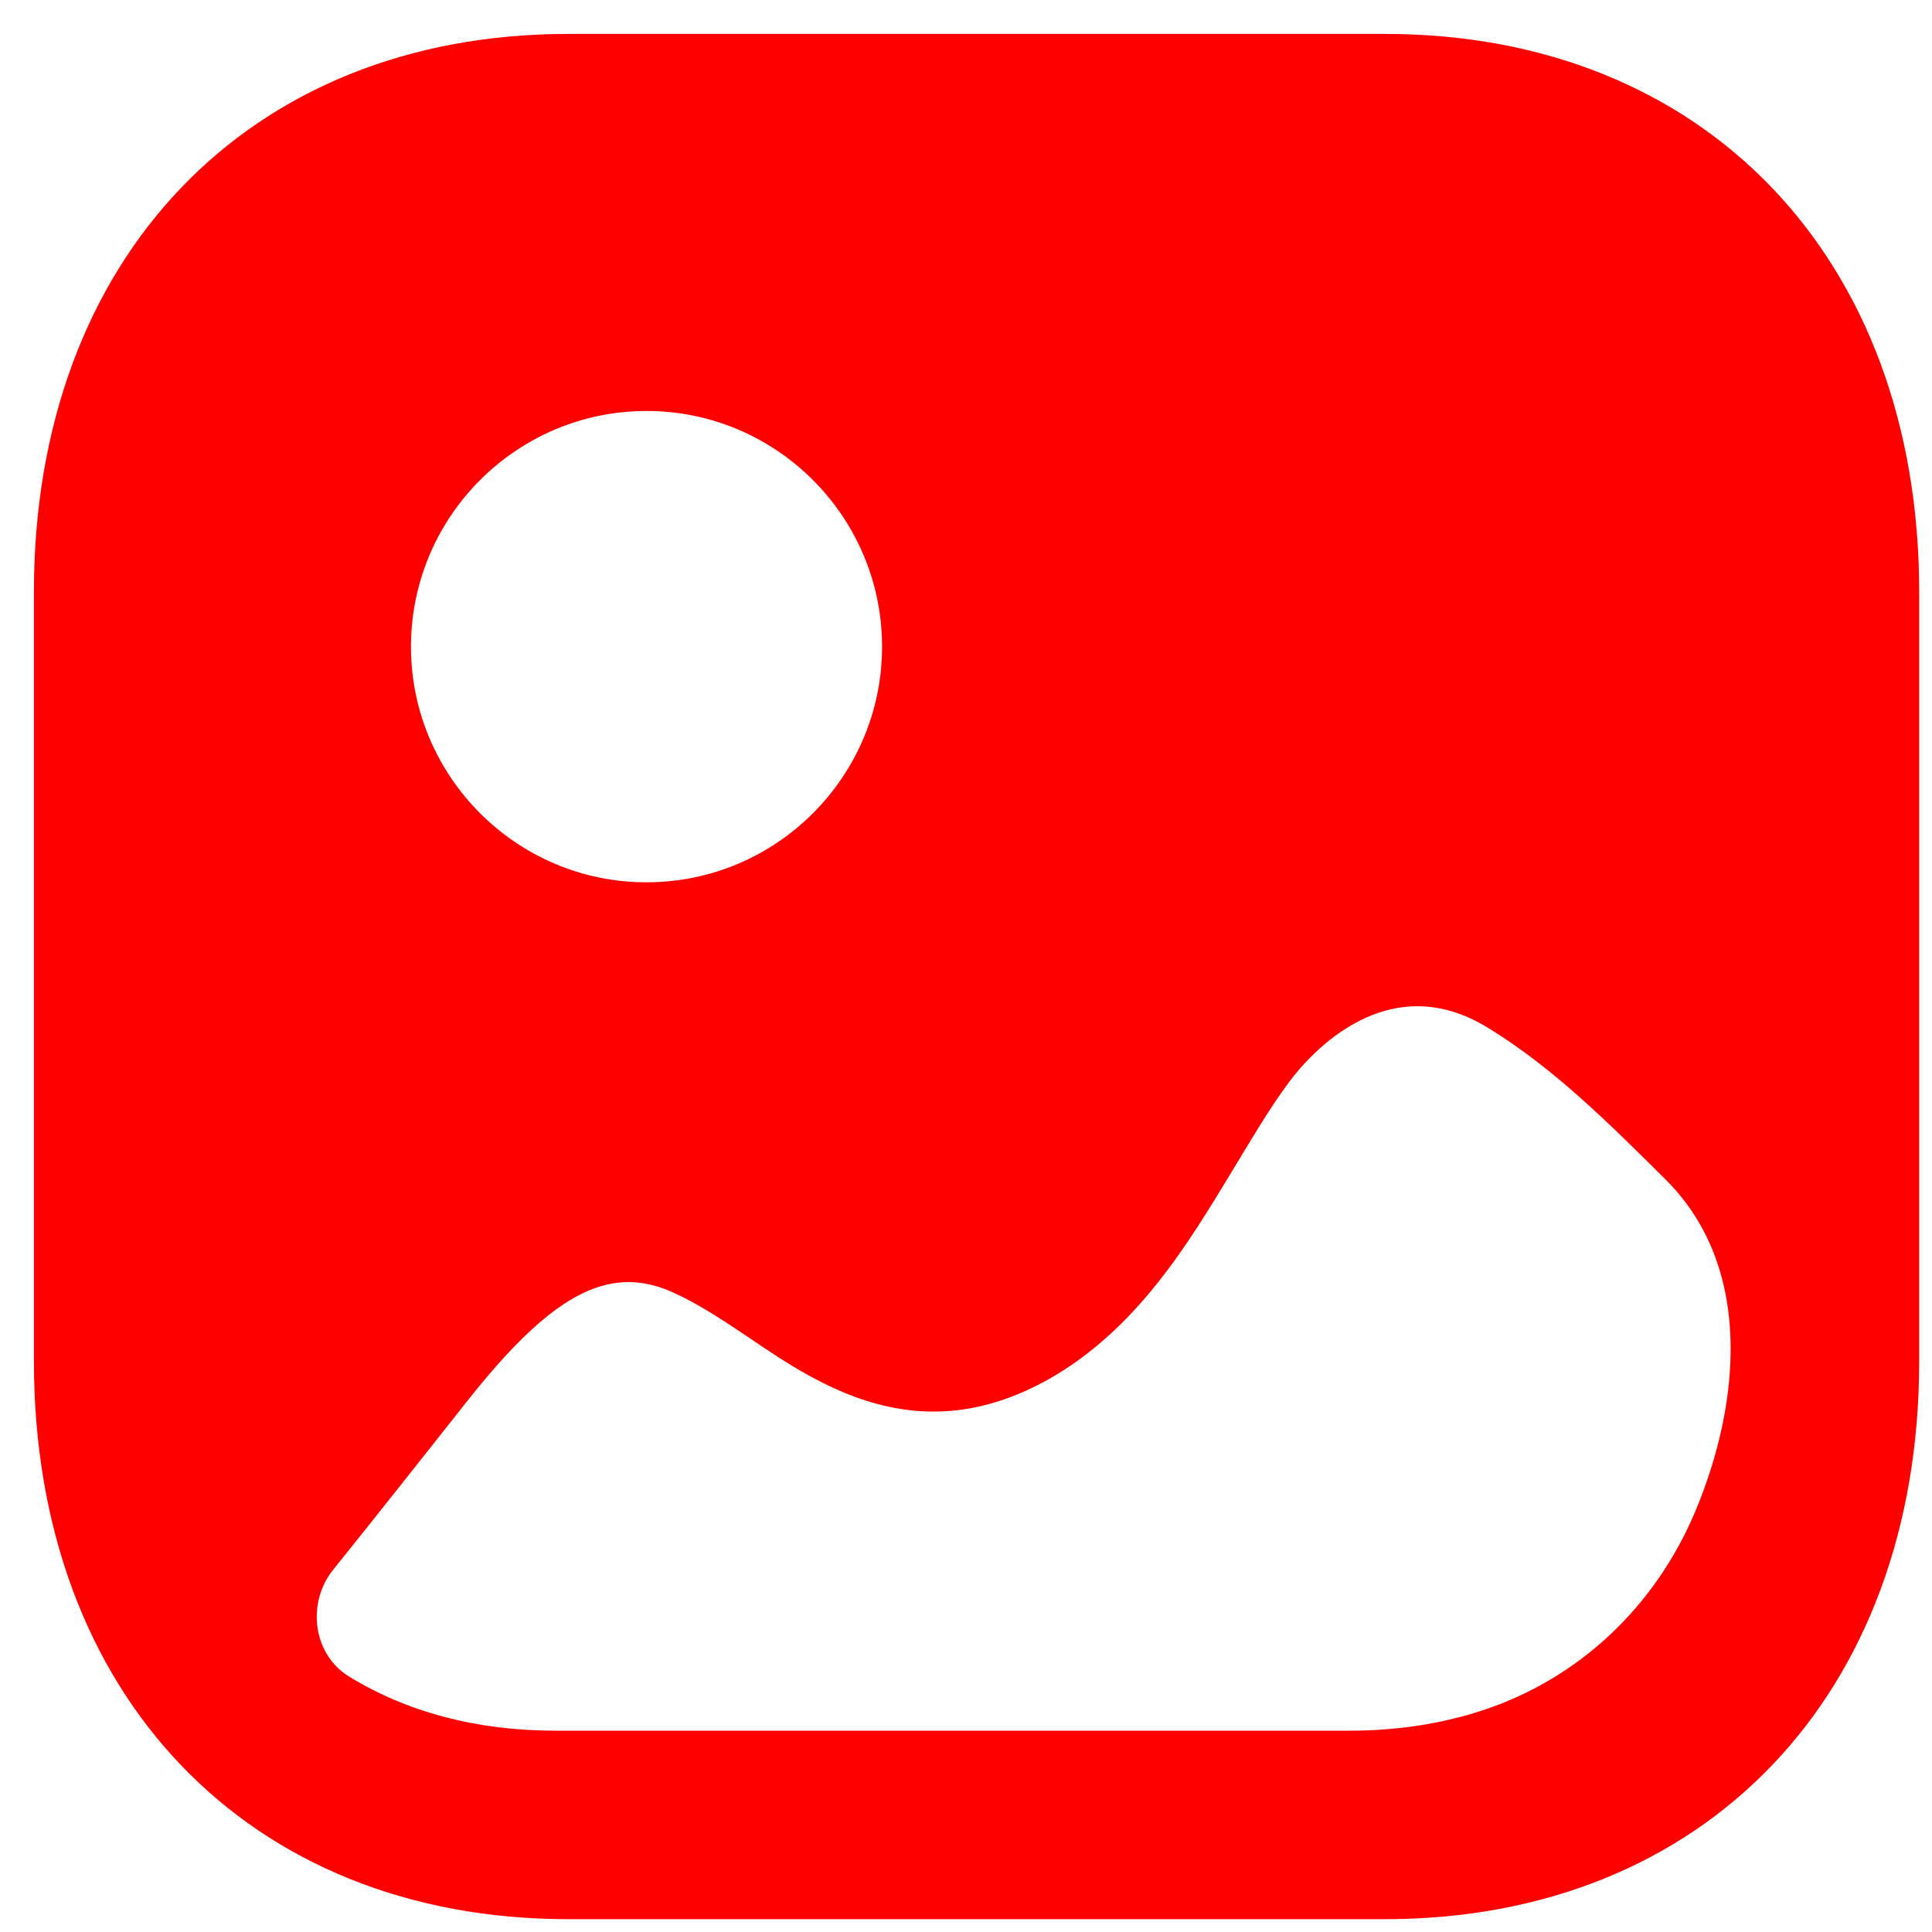 <svg width="25" height="25" viewBox="0 0 25 25" fill="none" xmlns="http://www.w3.org/2000/svg">
<path d="M17.923 0.439C22.057 0.439 24.834 3.34 24.834 7.656V17.617C24.834 21.933 22.057 24.834 17.922 24.834H7.351C3.217 24.834 0.439 21.933 0.439 17.617V7.656C0.439 3.34 3.217 0.439 7.351 0.439H17.923ZM19.268 13.308C17.96 12.492 16.951 13.637 16.679 14.004C16.416 14.357 16.191 14.748 15.953 15.138C15.371 16.101 14.705 17.211 13.552 17.857C11.877 18.784 10.605 17.93 9.69 17.308C9.346 17.076 9.013 16.857 8.68 16.711C7.861 16.358 7.124 16.76 6.03 18.15C5.456 18.876 4.887 19.596 4.31 20.314C3.966 20.743 4.048 21.405 4.513 21.692C5.255 22.149 6.16 22.395 7.183 22.395H17.462C18.043 22.395 18.624 22.315 19.178 22.134C20.427 21.726 21.418 20.792 21.936 19.559C22.372 18.521 22.584 17.263 22.176 16.215C22.04 15.868 21.836 15.544 21.55 15.26C20.801 14.516 20.101 13.821 19.268 13.308ZM8.366 5.318C6.685 5.318 5.318 6.687 5.318 8.368C5.318 10.049 6.685 11.417 8.366 11.417C10.047 11.417 11.414 10.049 11.414 8.368C11.414 6.687 10.047 5.318 8.366 5.318Z" fill="red"/>
</svg>
